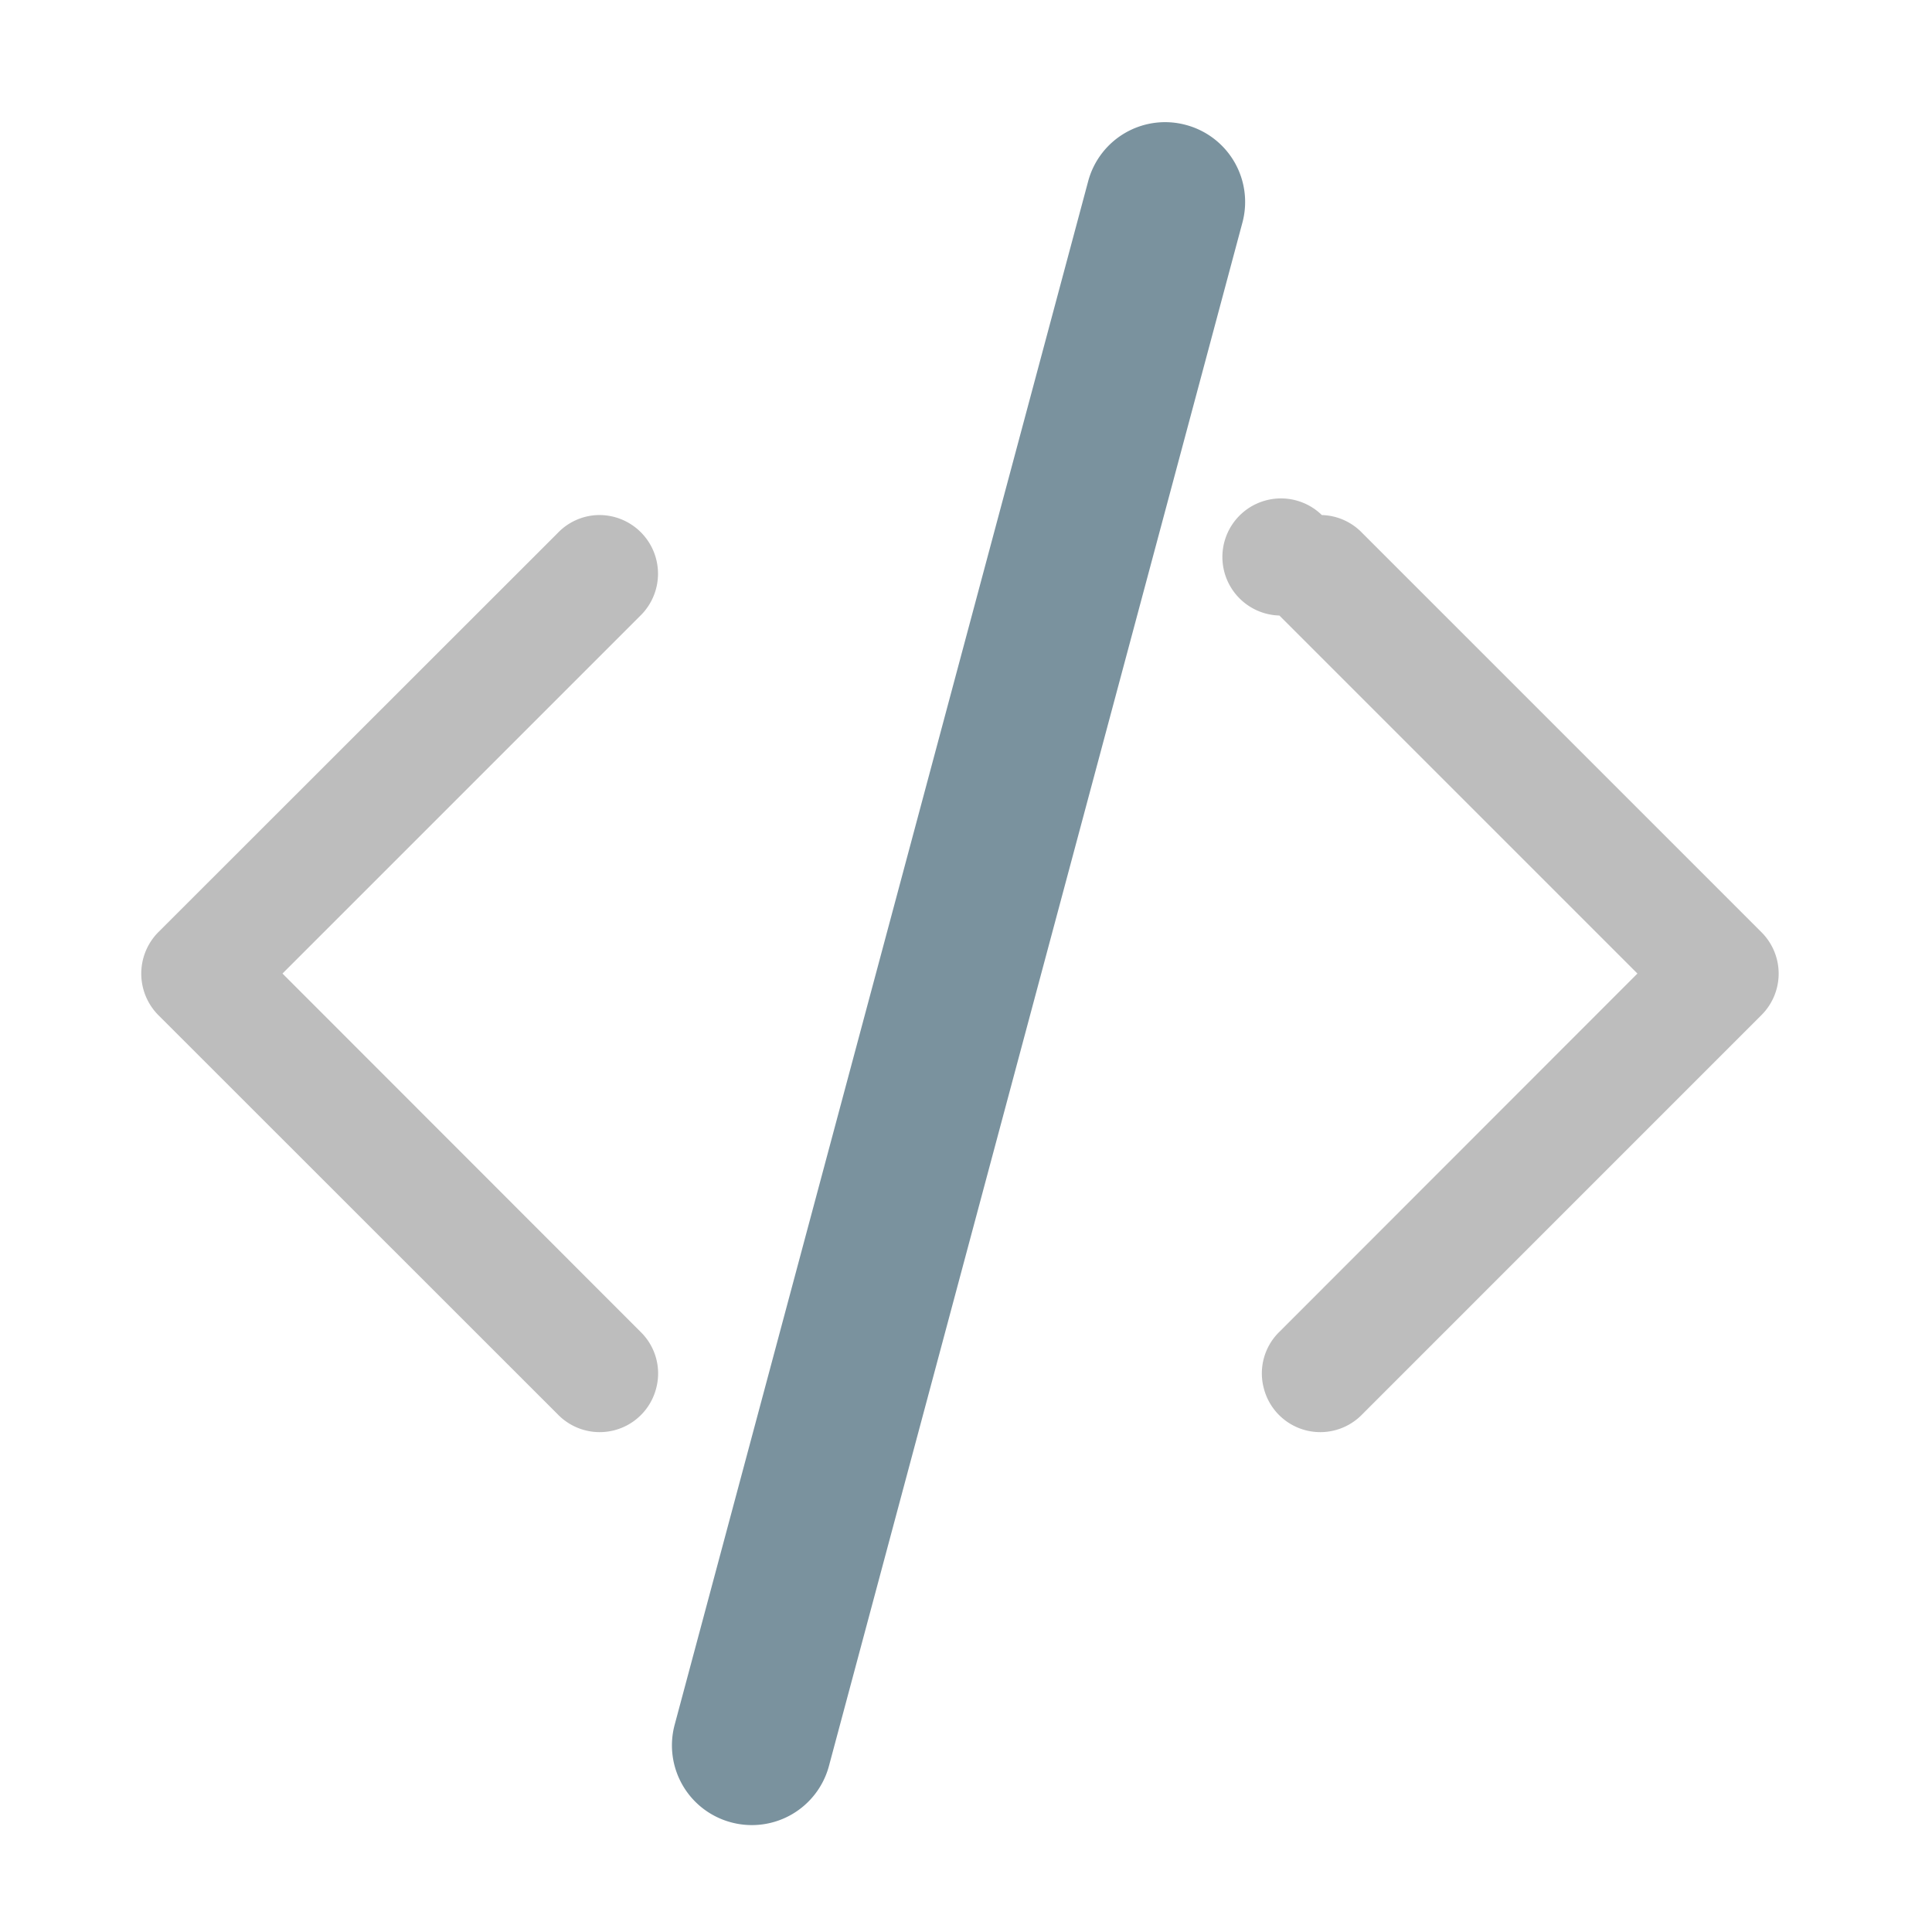 <svg xmlns="http://www.w3.org/2000/svg" width="32pt" height="32pt" viewBox="0 0 32 32"><path d="M19.645 2.07a1.32 1.32 0 0 1 .933 1.618L13.73 29.25a1.322 1.322 0 0 1-1.62.934 1.319 1.319 0 0 1-.934-1.622l6.847-25.558a1.319 1.319 0 0 1 1.622-.934zm0 0" fill="#78909c" fill-opacity=".984"/><path d="M9.902 8.531a.96.96 0 0 0-.664.297l-6.617 6.613a.976.976 0 0 0 0 1.371l6.617 6.614a.966.966 0 0 0 1.63-.43.96.96 0 0 0-.259-.937l-5.93-5.934 5.93-5.93a.972.972 0 0 0-.707-1.664zm0 0M21.895 8.531a.962.962 0 0 1 .668.297l6.613 6.613a.969.969 0 0 1 0 1.371l-6.613 6.614a.966.966 0 0 1-1.63-.43.96.96 0 0 1 .258-.937l5.93-5.934-5.93-5.93a.97.97 0 1 1 .703-1.664zm0 0" fill-rule="evenodd" fill="#bdbdbd"/></svg>